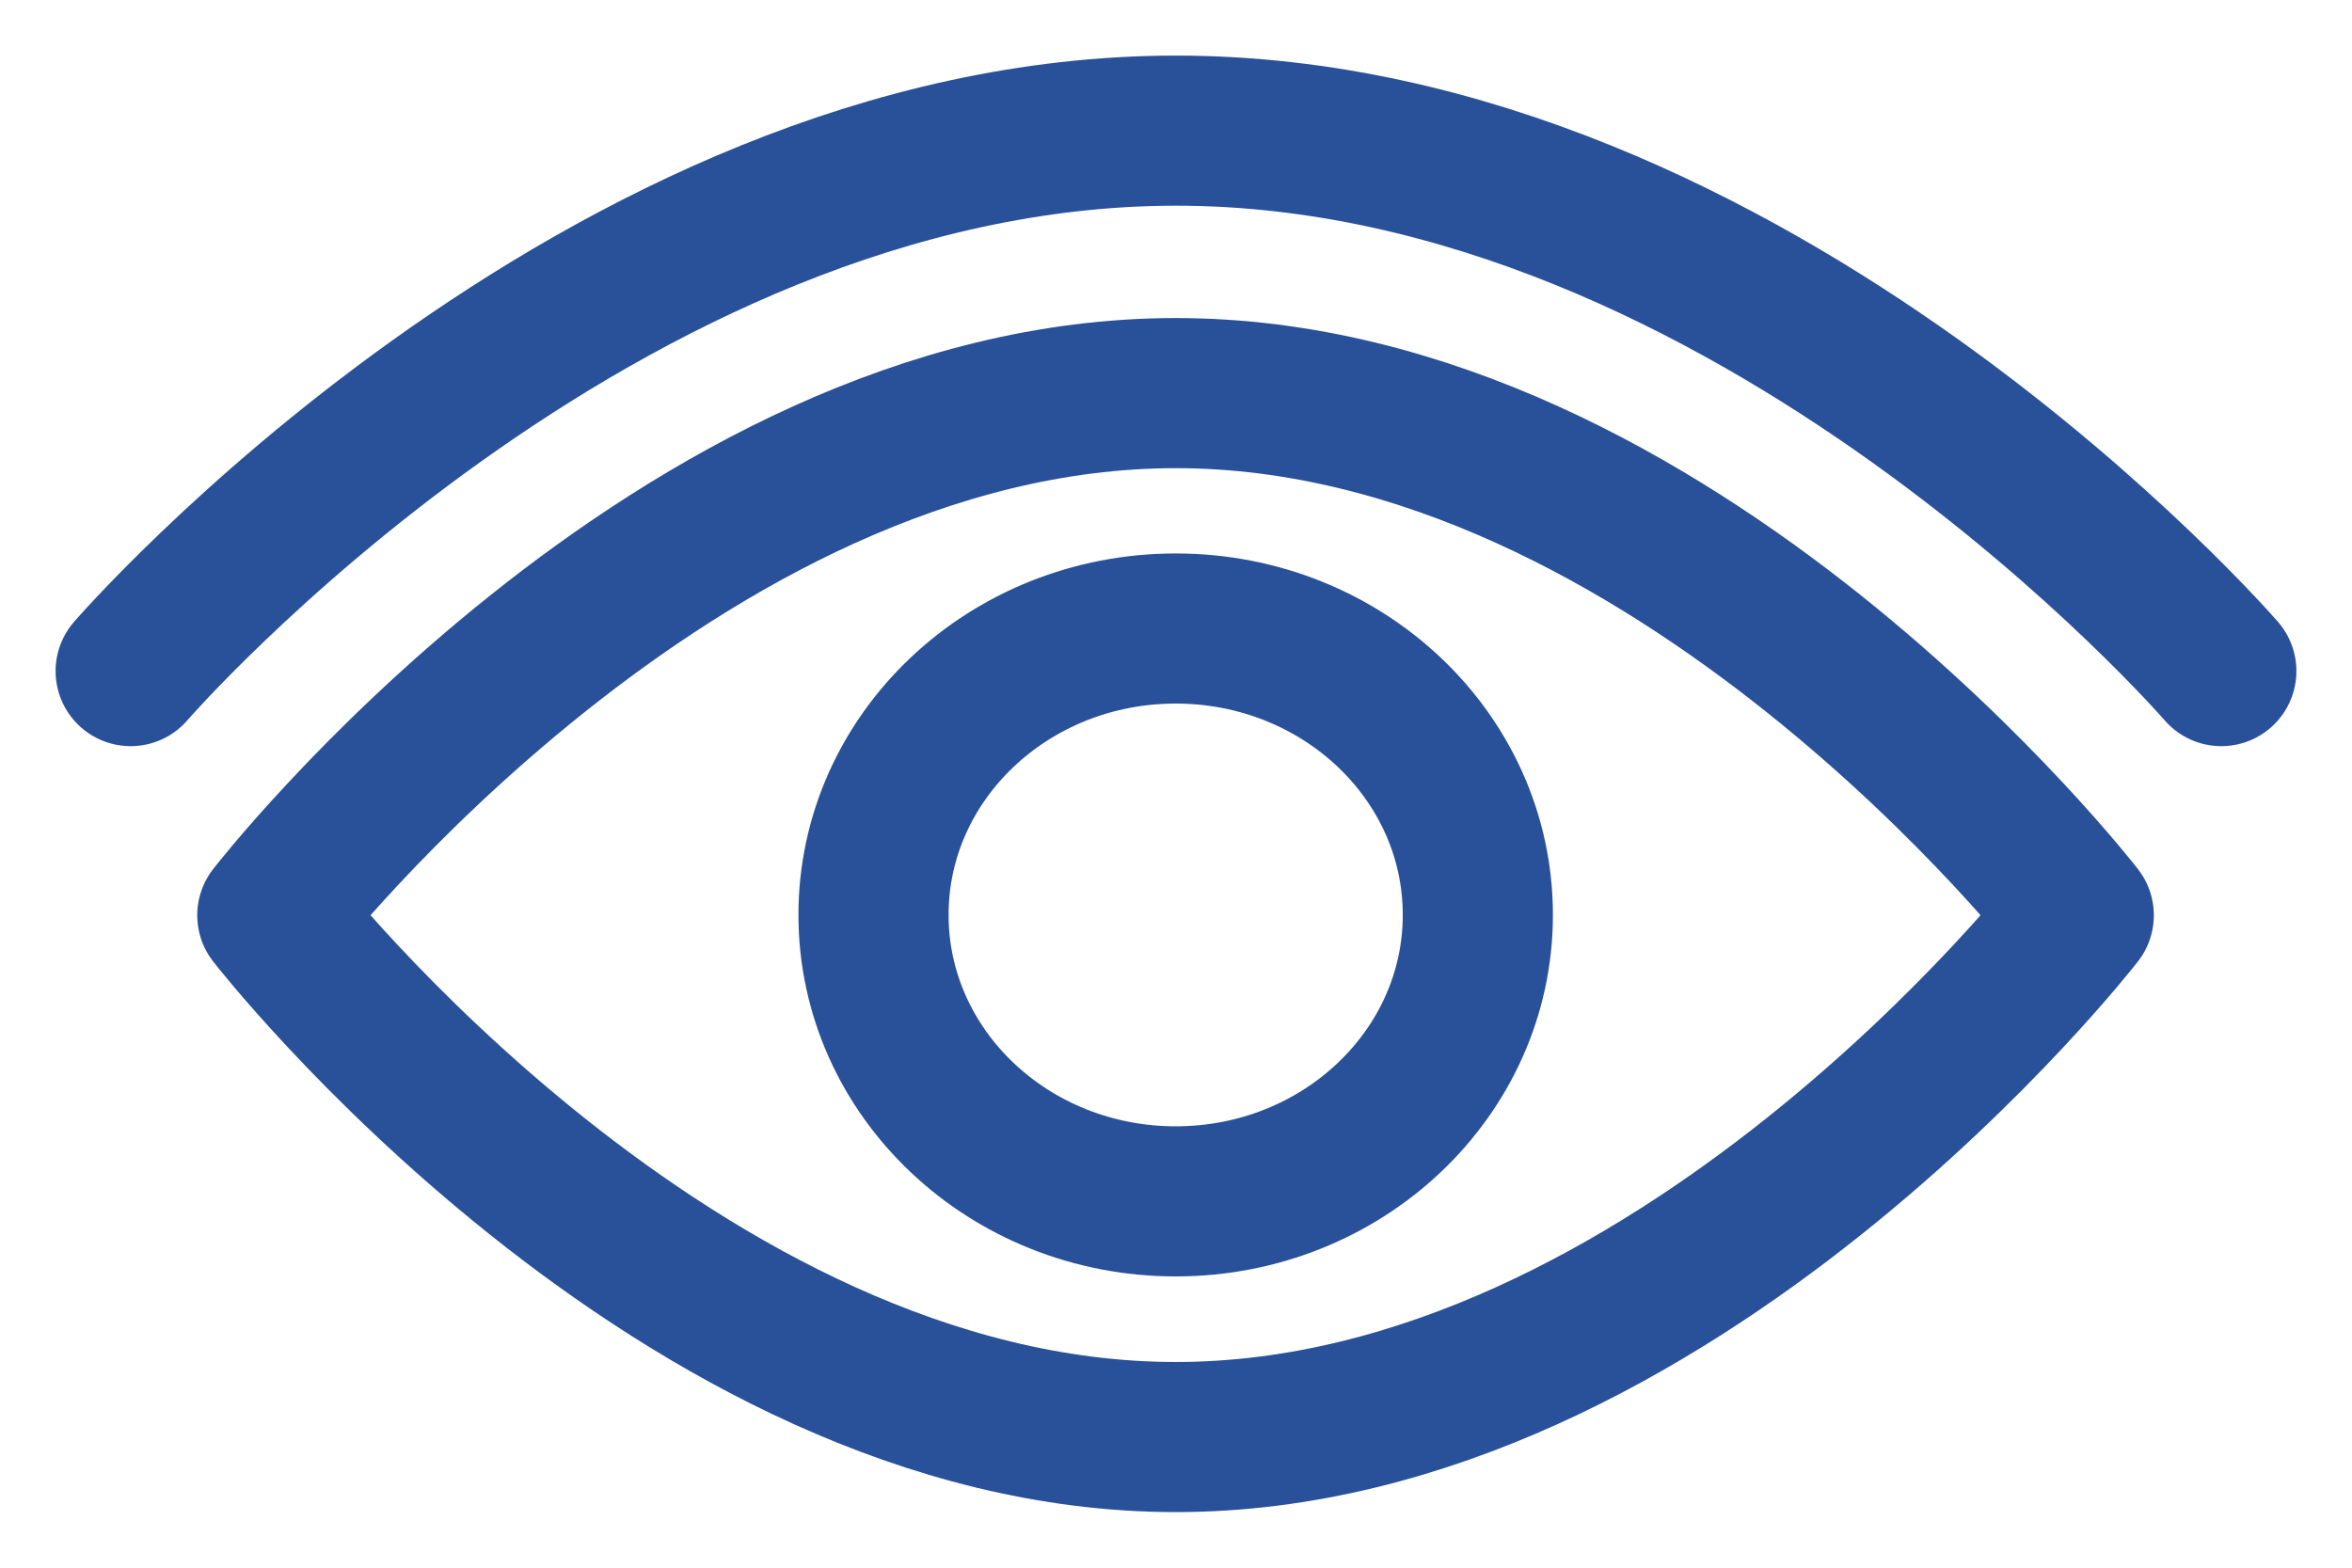 <svg width="18" height="12" viewBox="0 0 18 12" fill="none" xmlns="http://www.w3.org/2000/svg">
<path d="M1 5.137C1 5.137 4.581 1 9 1C13.419 1 17 5.137 17 5.137M15.909 7.006C15.909 7.006 12.813 11 8.998 11C5.182 11 2.084 7.006 2.084 7.006C2.084 7.006 5.179 3.009 8.998 3.009C12.816 3.009 15.909 7.006 15.909 7.006ZM11.31 7.003C11.31 8.214 10.275 9.196 8.998 9.196C7.72 9.196 6.685 8.214 6.685 7.003C6.685 5.792 7.72 4.811 8.998 4.811C10.275 4.811 11.31 5.792 11.31 7.003Z" stroke="#285199" stroke-width="1.149" stroke-linecap="round" stroke-linejoin="round"/>
</svg>
